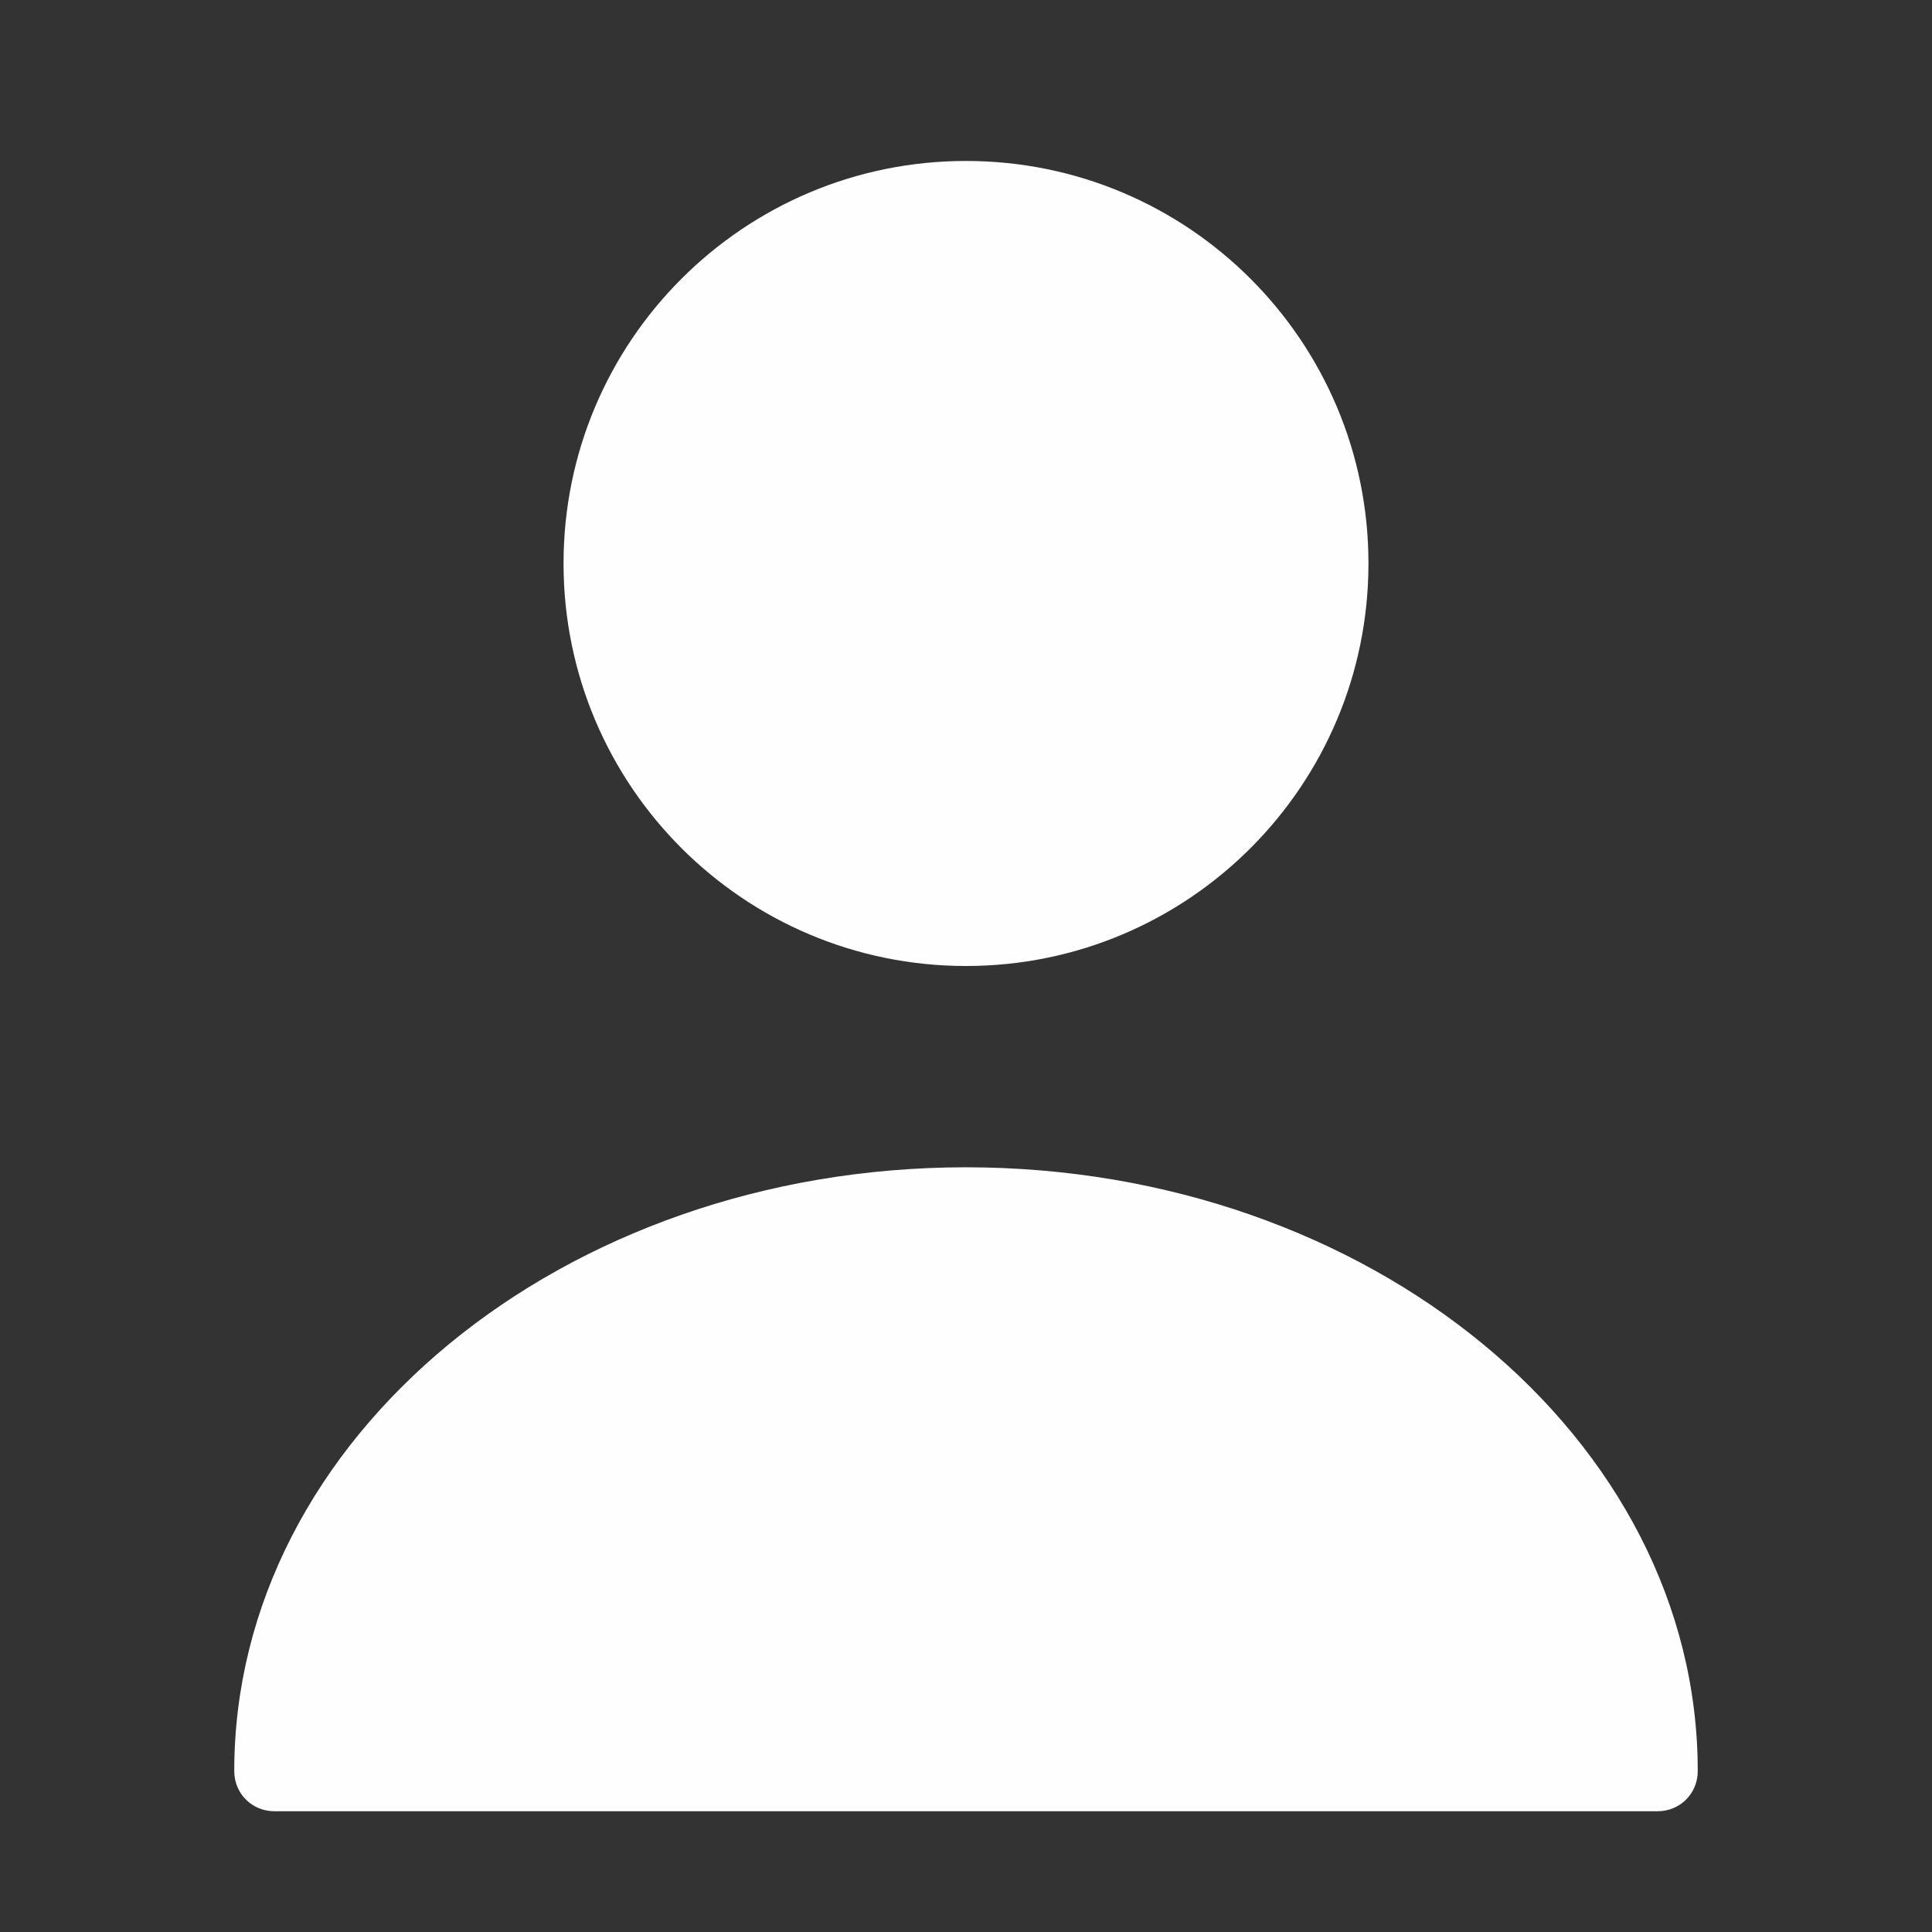 <svg width="16" height="16" viewBox="0 0 16 16" fill="none" xmlns="http://www.w3.org/2000/svg">
<rect x="0" y="0" width="16" height="16" fill="#333333" stroke="none"/>
<path d="M8 8C9.841 8 11.333 6.507 11.333 4.666C11.333 2.825 9.841 1.333 8 1.333C6.159 1.333 4.667 2.825 4.667 4.666C4.667 6.507 6.159 8 8 8Z" fill="#FEFEFE"/>
<path d="M8 9.667C4.66 9.667 1.94 11.907 1.94 14.667C1.94 14.854 2.087 15 2.273 15H13.727C13.913 15 14.06 14.854 14.06 14.667C14.06 11.907 11.34 9.667 8 9.667Z" fill="#FEFEFE"/>
</svg>
